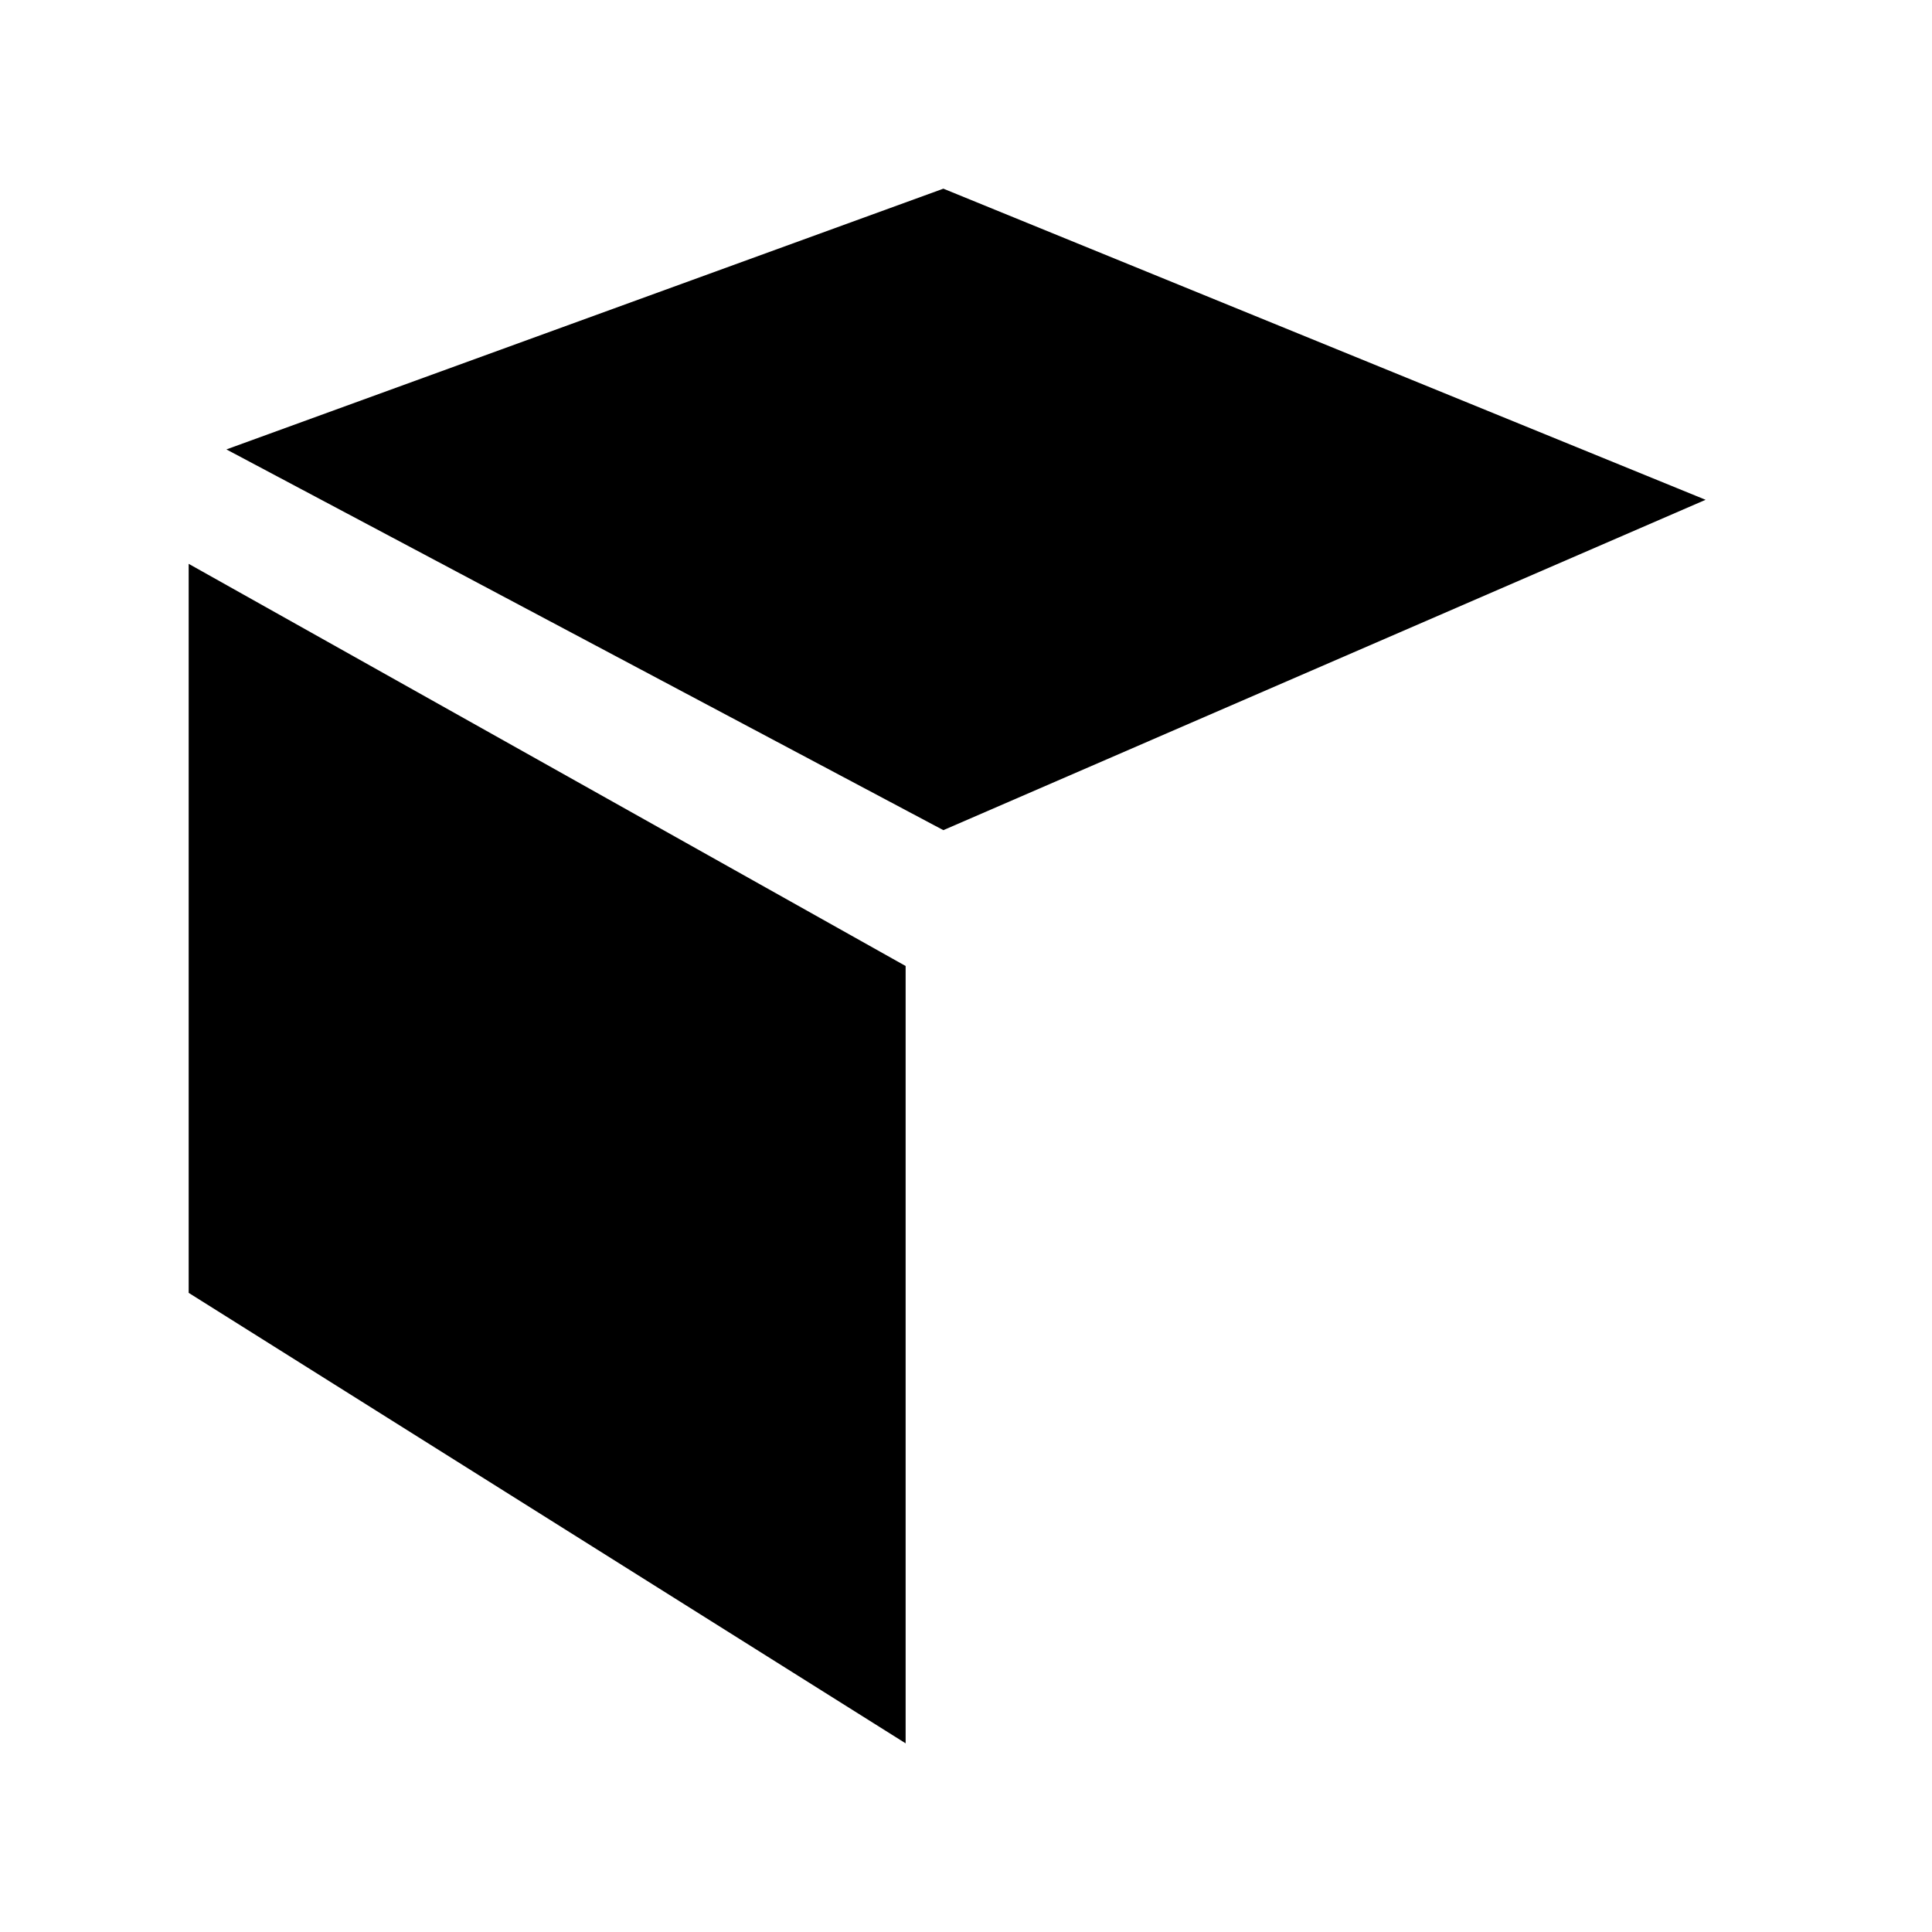 <svg version="1.1" viewBox="0 0 512 512" xmlns="http://www.w3.org/2000/svg">
  <g>
    <path d="m250 220-190-100.9 190-69.099 202 82.449z"/>
    <path d="m50 149.42 190 106.58v206l-190-119.38z"/>
  </g>
</svg>
